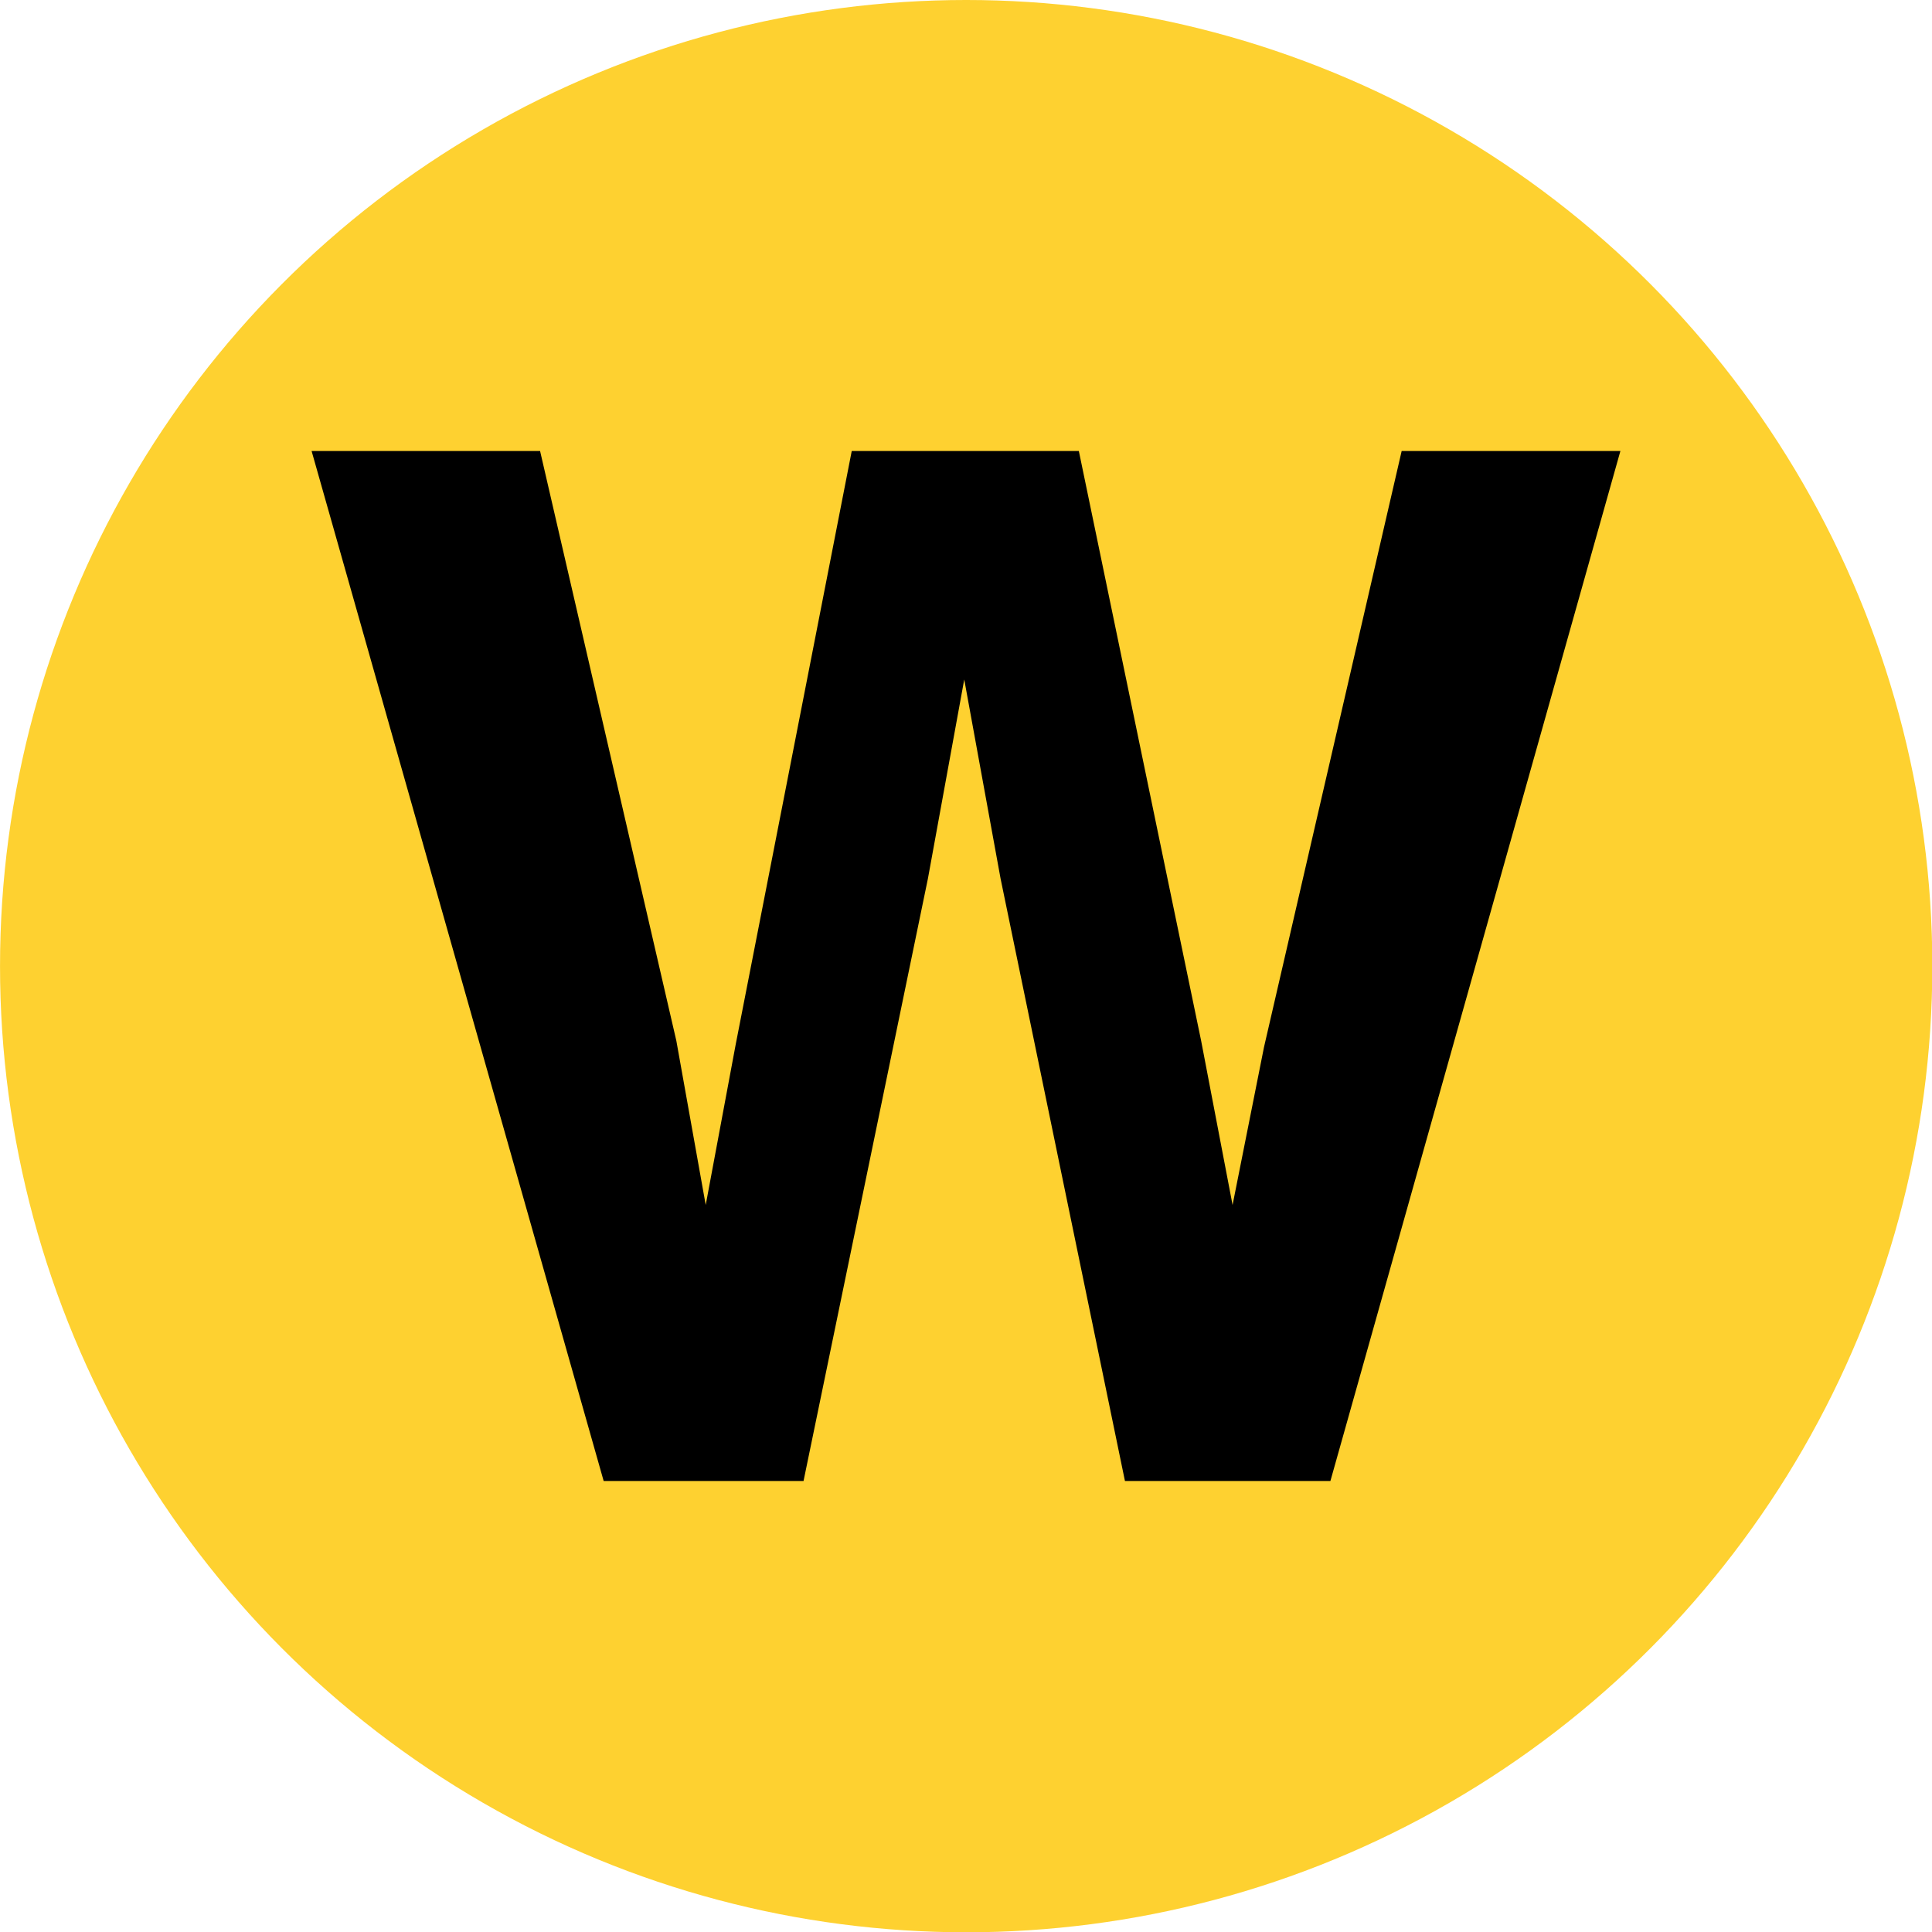 <?xml version="1.0" encoding="UTF-8" standalone="no"?>
<!DOCTYPE svg PUBLIC "-//W3C//DTD SVG 1.1//EN" "http://www.w3.org/Graphics/SVG/1.1/DTD/svg11.dtd">
<svg width="100%" height="100%" viewBox="0 0 90 90" version="1.1" xmlns="http://www.w3.org/2000/svg" xmlns:xlink="http://www.w3.org/1999/xlink" xml:space="preserve" style="fill-rule:evenodd;clip-rule:evenodd;stroke-linejoin:round;stroke-miterlimit:1.414;">
    <g transform="matrix(1,0,0,1,-5,-5)">
        <g id="W">
            <g transform="matrix(1.023,0,0,1.023,-0.474,-1.177)">
                <circle cx="49.347" cy="50.033" r="43.995" style="fill:rgb(254,209,48);"/>
            </g>
            <g transform="matrix(1.268,0,0,1.268,21.903,39.52)">
                <path d="M6.511,-10.655L11.517,11.012L12.596,17.044L13.699,11.14L17.961,-10.655L26.304,-10.655L30.797,11.012L31.952,17.044L33.107,11.243L38.164,-10.655L46.2,-10.655L35.546,27.185L27.998,27.185L23.429,5.056L22.094,-2.261L20.759,5.056L16.19,27.185L8.847,27.185L-1.883,-10.655L6.511,-10.655Z" style="fill:black;fill-rule:nonzero;"/>
            </g>
        </g>
    </g>
</svg>
